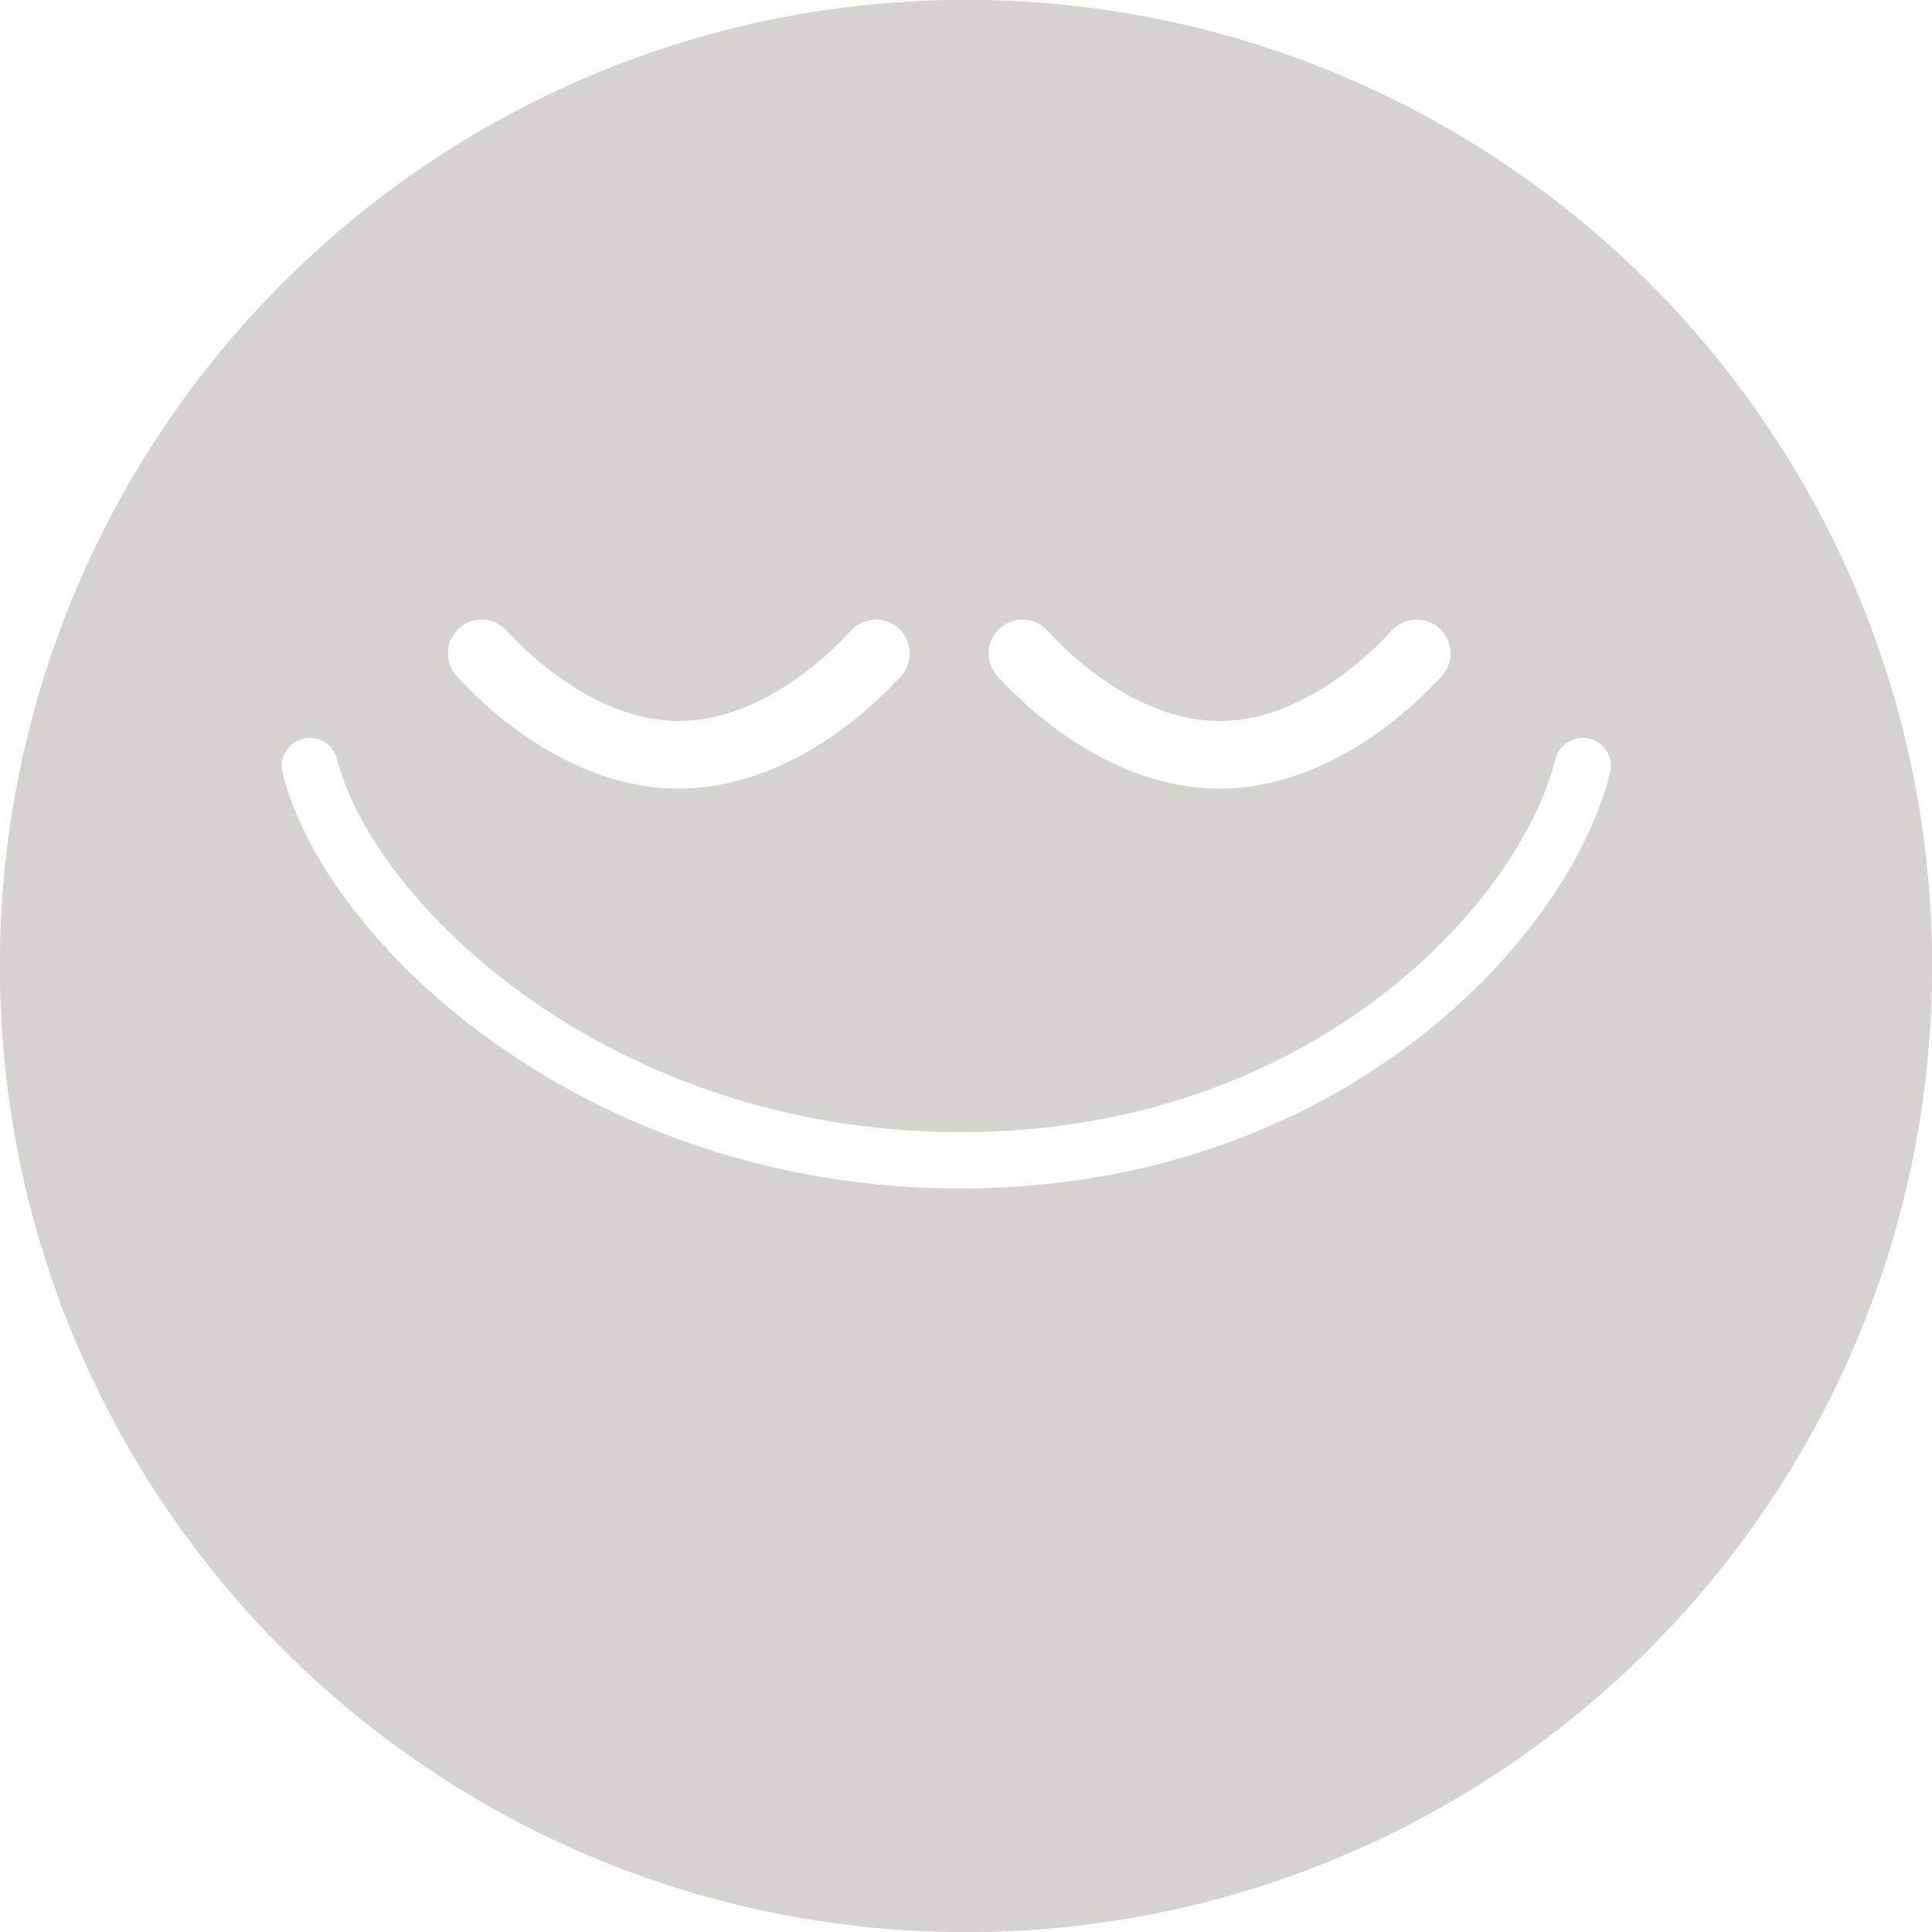 <svg width="343" height="343" viewBox="0 0 343 343" fill="none" xmlns="http://www.w3.org/2000/svg">
<circle cx="171.5" cy="171.5" r="165.069" stroke="#D5D3CF" stroke-width="12.863"/>
<path fill-rule="evenodd" clip-rule="evenodd" d="M171.5 343C266.217 343 343 266.217 343 171.5C343 76.783 266.217 0 171.5 0C76.783 0 0 76.783 0 171.5C0 266.217 76.783 343 171.5 343ZM81.273 111.757C83.616 109.414 87.415 109.414 89.758 111.757C89.857 111.856 90.004 112.013 90.198 112.221L90.199 112.222L90.2 112.222C91.458 113.564 94.691 117.013 99.598 120.47C105.298 124.487 112.586 128 120.515 128C128.445 128 135.733 124.487 141.433 120.47C146.34 117.013 149.573 113.564 150.831 112.222C151.026 112.014 151.174 111.856 151.273 111.757C153.616 109.414 157.415 109.414 159.758 111.757C162.101 114.101 162.101 117.899 159.758 120.243C159.978 120.023 158.233 121.908 156.485 123.576C154.509 125.461 151.748 127.882 148.345 130.28C141.627 135.013 131.916 140 120.515 140C109.115 140 99.403 135.013 92.686 130.28C89.283 127.882 86.522 125.461 84.546 123.576C82.798 121.908 81.053 120.023 81.273 120.243C78.93 117.899 78.93 114.101 81.273 111.757ZM185.758 111.757C183.415 109.414 179.616 109.414 177.273 111.757C174.93 114.101 174.93 117.9 177.273 120.243C177.053 120.023 178.798 121.908 180.546 123.576C182.522 125.461 185.283 127.882 188.686 130.28C195.403 135.013 205.115 140 216.515 140C227.916 140 237.627 135.013 244.345 130.28C247.748 127.882 250.509 125.461 252.485 123.576C254.233 121.908 255.978 120.023 255.758 120.243C258.101 117.9 258.101 114.101 255.758 111.757C253.415 109.414 249.616 109.414 247.273 111.757C247.174 111.856 247.026 112.014 246.832 112.221L246.831 112.222C245.573 113.564 242.34 117.013 237.433 120.47C231.733 124.487 224.445 128 216.515 128C208.586 128 201.298 124.487 195.598 120.47C190.691 117.013 187.458 113.564 186.2 112.222C186.005 112.014 185.857 111.857 185.758 111.757ZM59.849 134.777C59.174 132.1 56.456 130.476 53.778 131.152C51.101 131.827 49.478 134.545 50.153 137.223C54.071 152.758 67.835 171.162 88.399 185.593C109.12 200.134 137.223 211 170.512 211C236.998 211 278.188 167.598 285.849 137.223C286.525 134.545 284.902 131.827 282.224 131.152C279.547 130.476 276.828 132.1 276.153 134.777C269.69 160.402 232.743 201 170.512 201C139.443 201 113.322 190.866 94.143 177.407C74.806 163.838 62.993 147.242 59.849 134.777Z" fill="#D5D3CF"/>
</svg>
